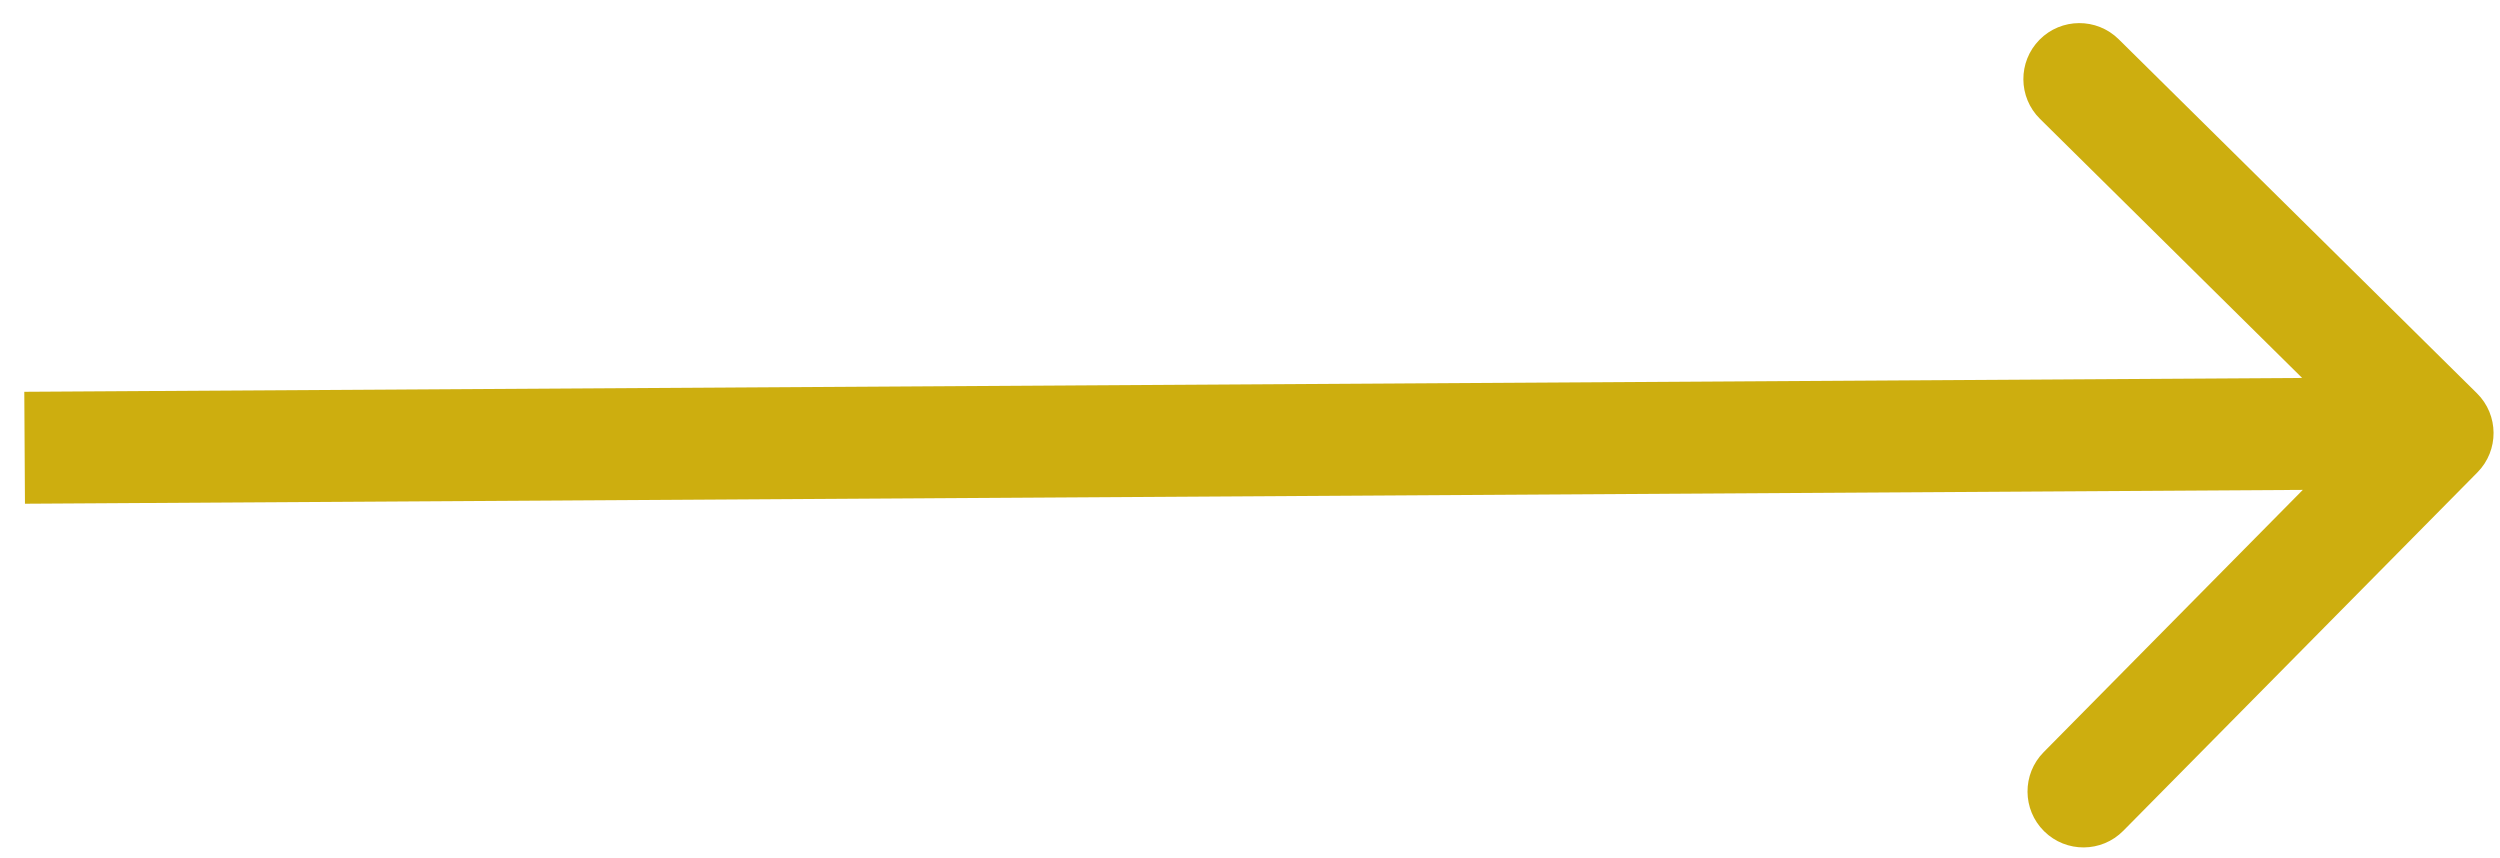 <svg width="67" height="23" viewBox="0 0 67 23" fill="none" xmlns="http://www.w3.org/2000/svg">
<path d="M66.394 12.661C66.977 12.072 66.971 11.122 66.382 10.54L56.781 1.052C56.191 0.47 55.242 0.476 54.659 1.065C54.077 1.655 54.083 2.604 54.672 3.186L63.206 11.62L54.771 20.157C54.188 20.746 54.194 21.696 54.783 22.278C55.372 22.86 56.322 22.855 56.904 22.265L66.394 12.661ZM0.669 13.5L65.336 13.107L65.319 10.107L0.651 10.5L0.669 13.5Z" fill="#CDAE0F"/>
</svg>
